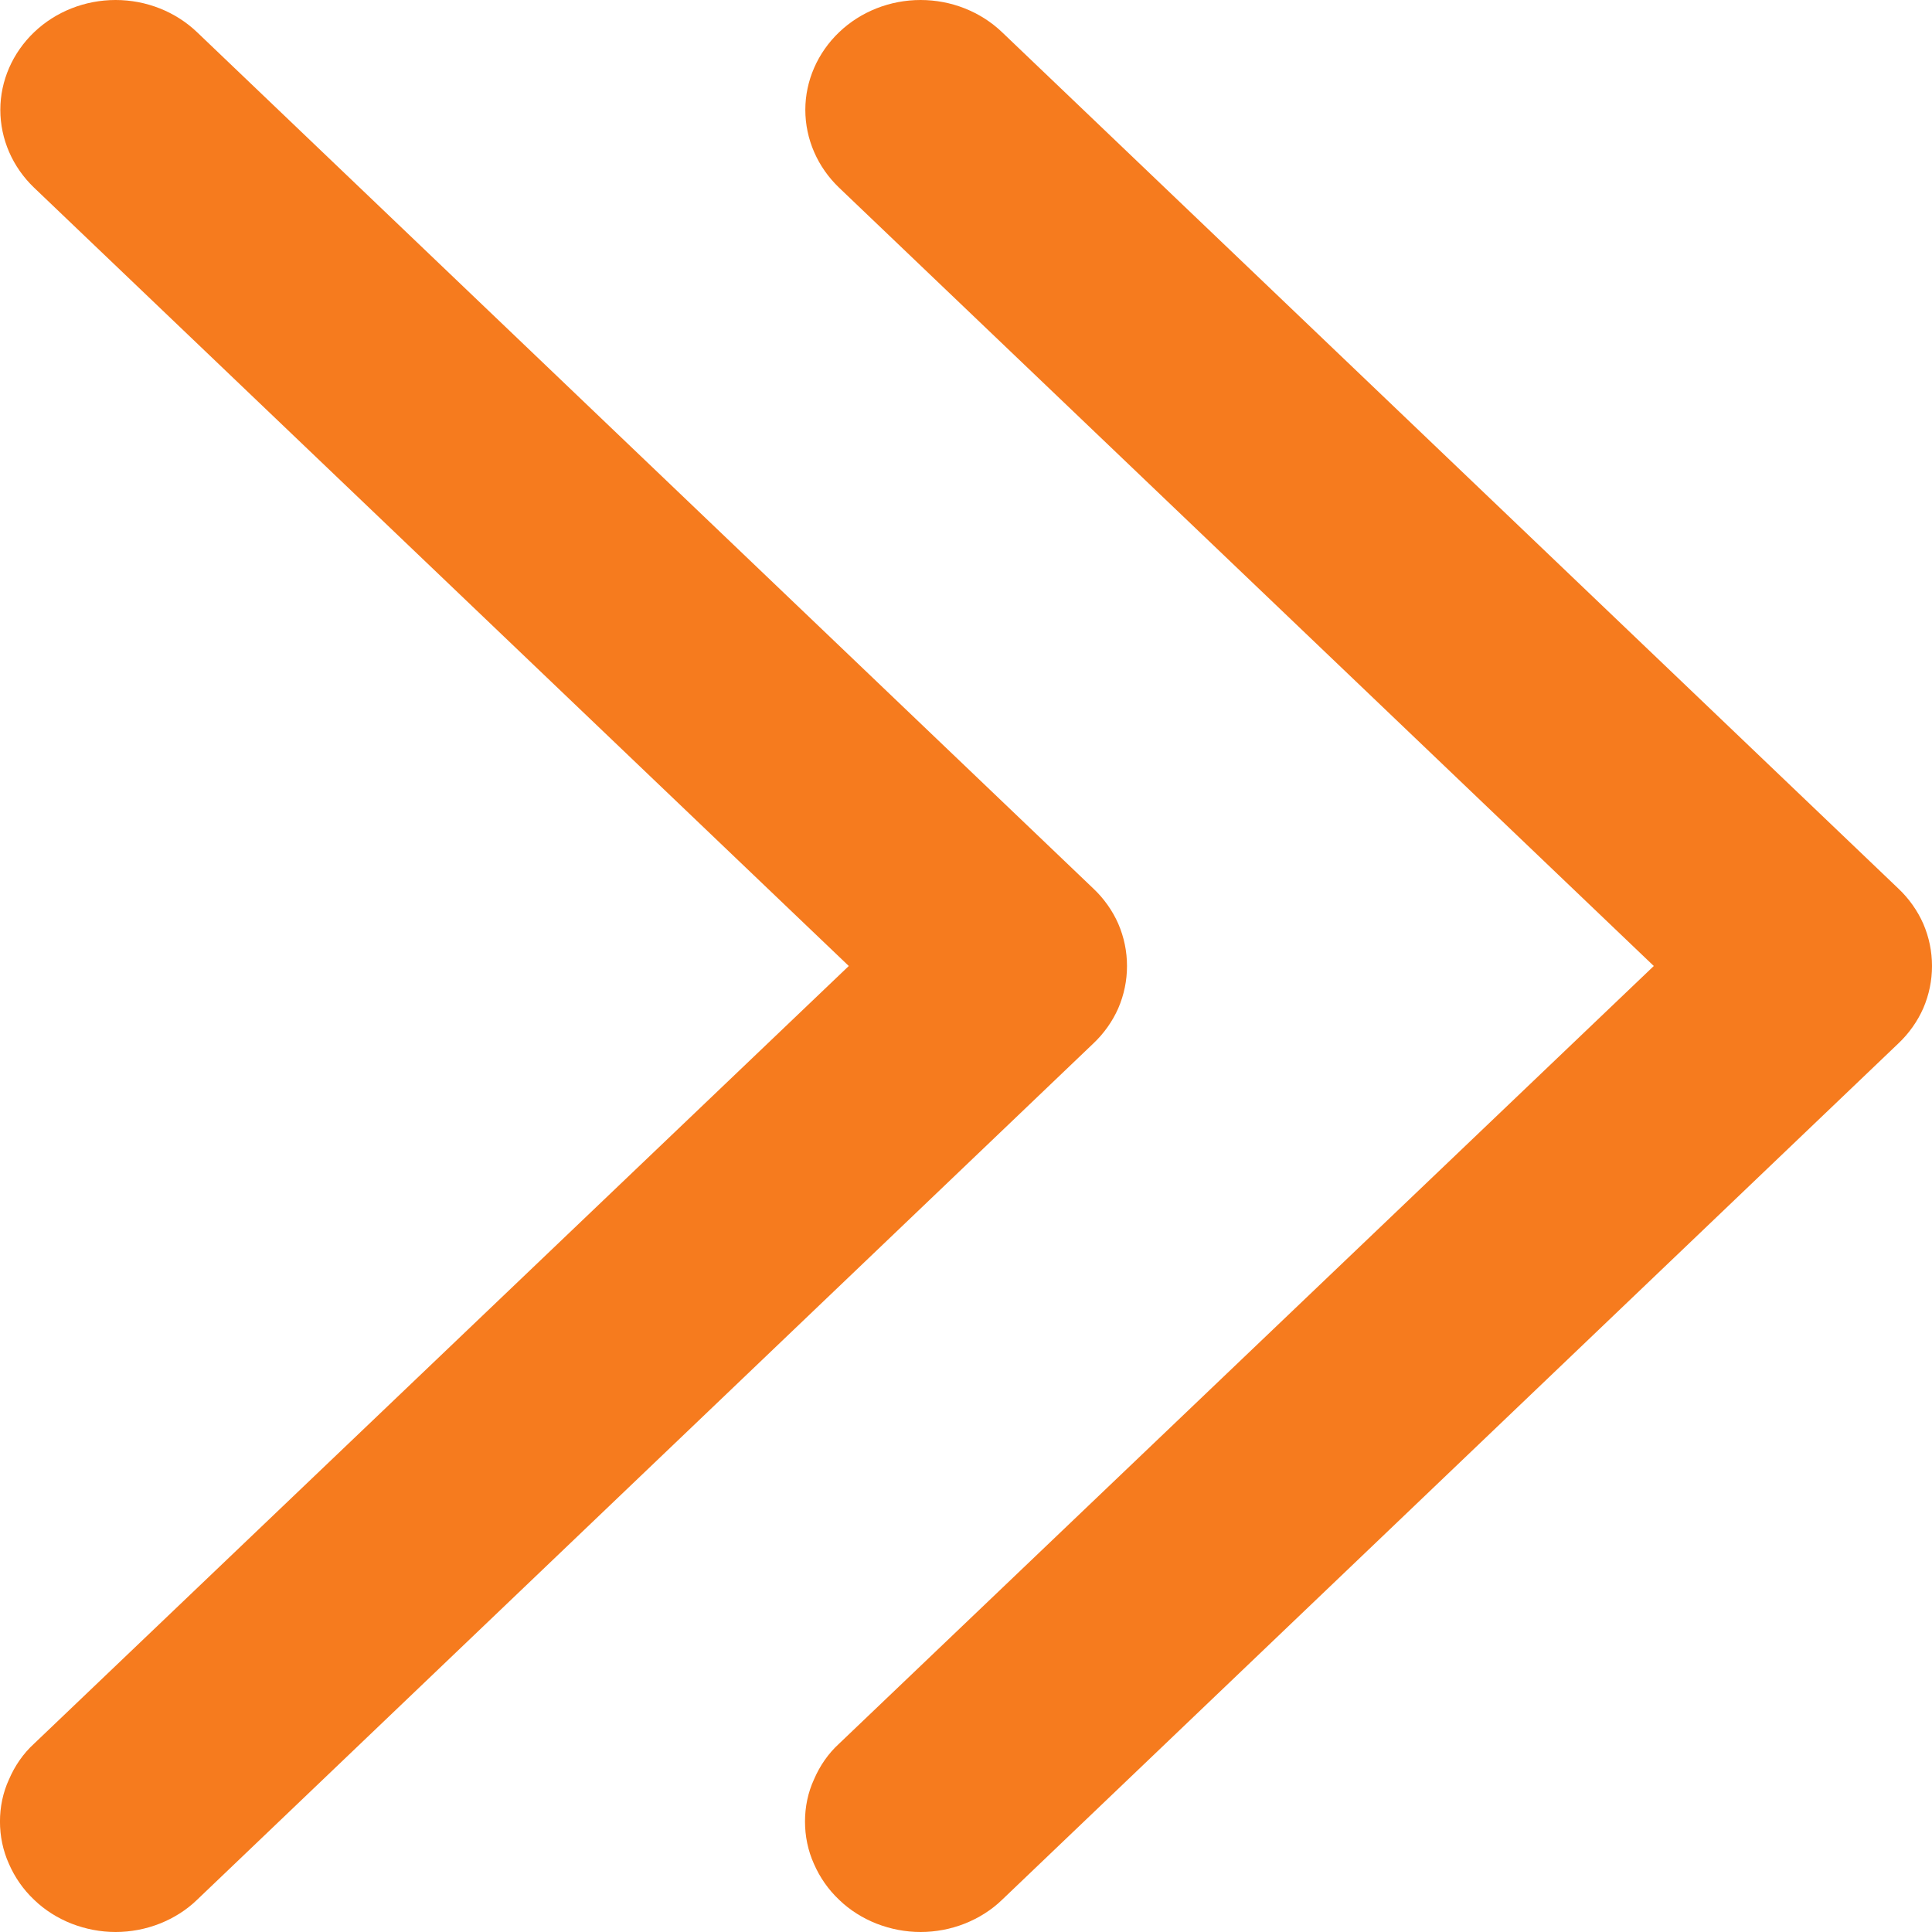 <svg width="6" height="6" viewBox="0 0 6 6" fill="none" xmlns="http://www.w3.org/2000/svg">
<path d="M0.106 5.9C0.139 5.932 0.179 5.957 0.222 5.974C0.266 5.991 0.312 6 0.359 6C0.406 6 0.453 5.991 0.496 5.974C0.539 5.957 0.579 5.932 0.612 5.9L3.395 3.241C3.428 3.21 3.455 3.172 3.473 3.131C3.491 3.089 3.5 3.045 3.5 3C3.5 2.955 3.491 2.911 3.473 2.869C3.455 2.828 3.428 2.79 3.395 2.759L0.612 0.1C0.545 0.036 0.454 0 0.359 0C0.264 0 0.173 0.036 0.106 0.1C0.039 0.164 0.001 0.251 0.001 0.341C0.001 0.432 0.039 0.519 0.106 0.583L2.636 3L0.106 5.415C0.072 5.446 0.046 5.484 0.028 5.526C0.009 5.567 -8.13007e-05 5.612 -8.13007e-05 5.657C-8.13007e-05 5.702 0.009 5.747 0.028 5.789C0.046 5.83 0.072 5.868 0.106 5.9Z" fill="#F67B1E"/>
<path d="M2.606 5.9C2.639 5.932 2.679 5.957 2.722 5.974C2.766 5.991 2.812 6 2.859 6C2.906 6 2.953 5.991 2.996 5.974C3.039 5.957 3.079 5.932 3.112 5.9L5.895 3.241C5.928 3.21 5.955 3.172 5.973 3.131C5.991 3.089 6 3.045 6 3C6 2.955 5.991 2.911 5.973 2.869C5.955 2.828 5.928 2.79 5.895 2.759L3.112 0.1C3.045 0.036 2.954 0 2.859 0C2.764 0 2.673 0.036 2.606 0.1C2.539 0.164 2.501 0.251 2.501 0.341C2.501 0.432 2.539 0.519 2.606 0.583L5.136 3L2.606 5.415C2.572 5.446 2.546 5.484 2.528 5.526C2.509 5.567 2.5 5.612 2.5 5.657C2.5 5.702 2.509 5.747 2.528 5.789C2.546 5.83 2.572 5.868 2.606 5.9Z" fill="#F67B1E"/>
</svg>
